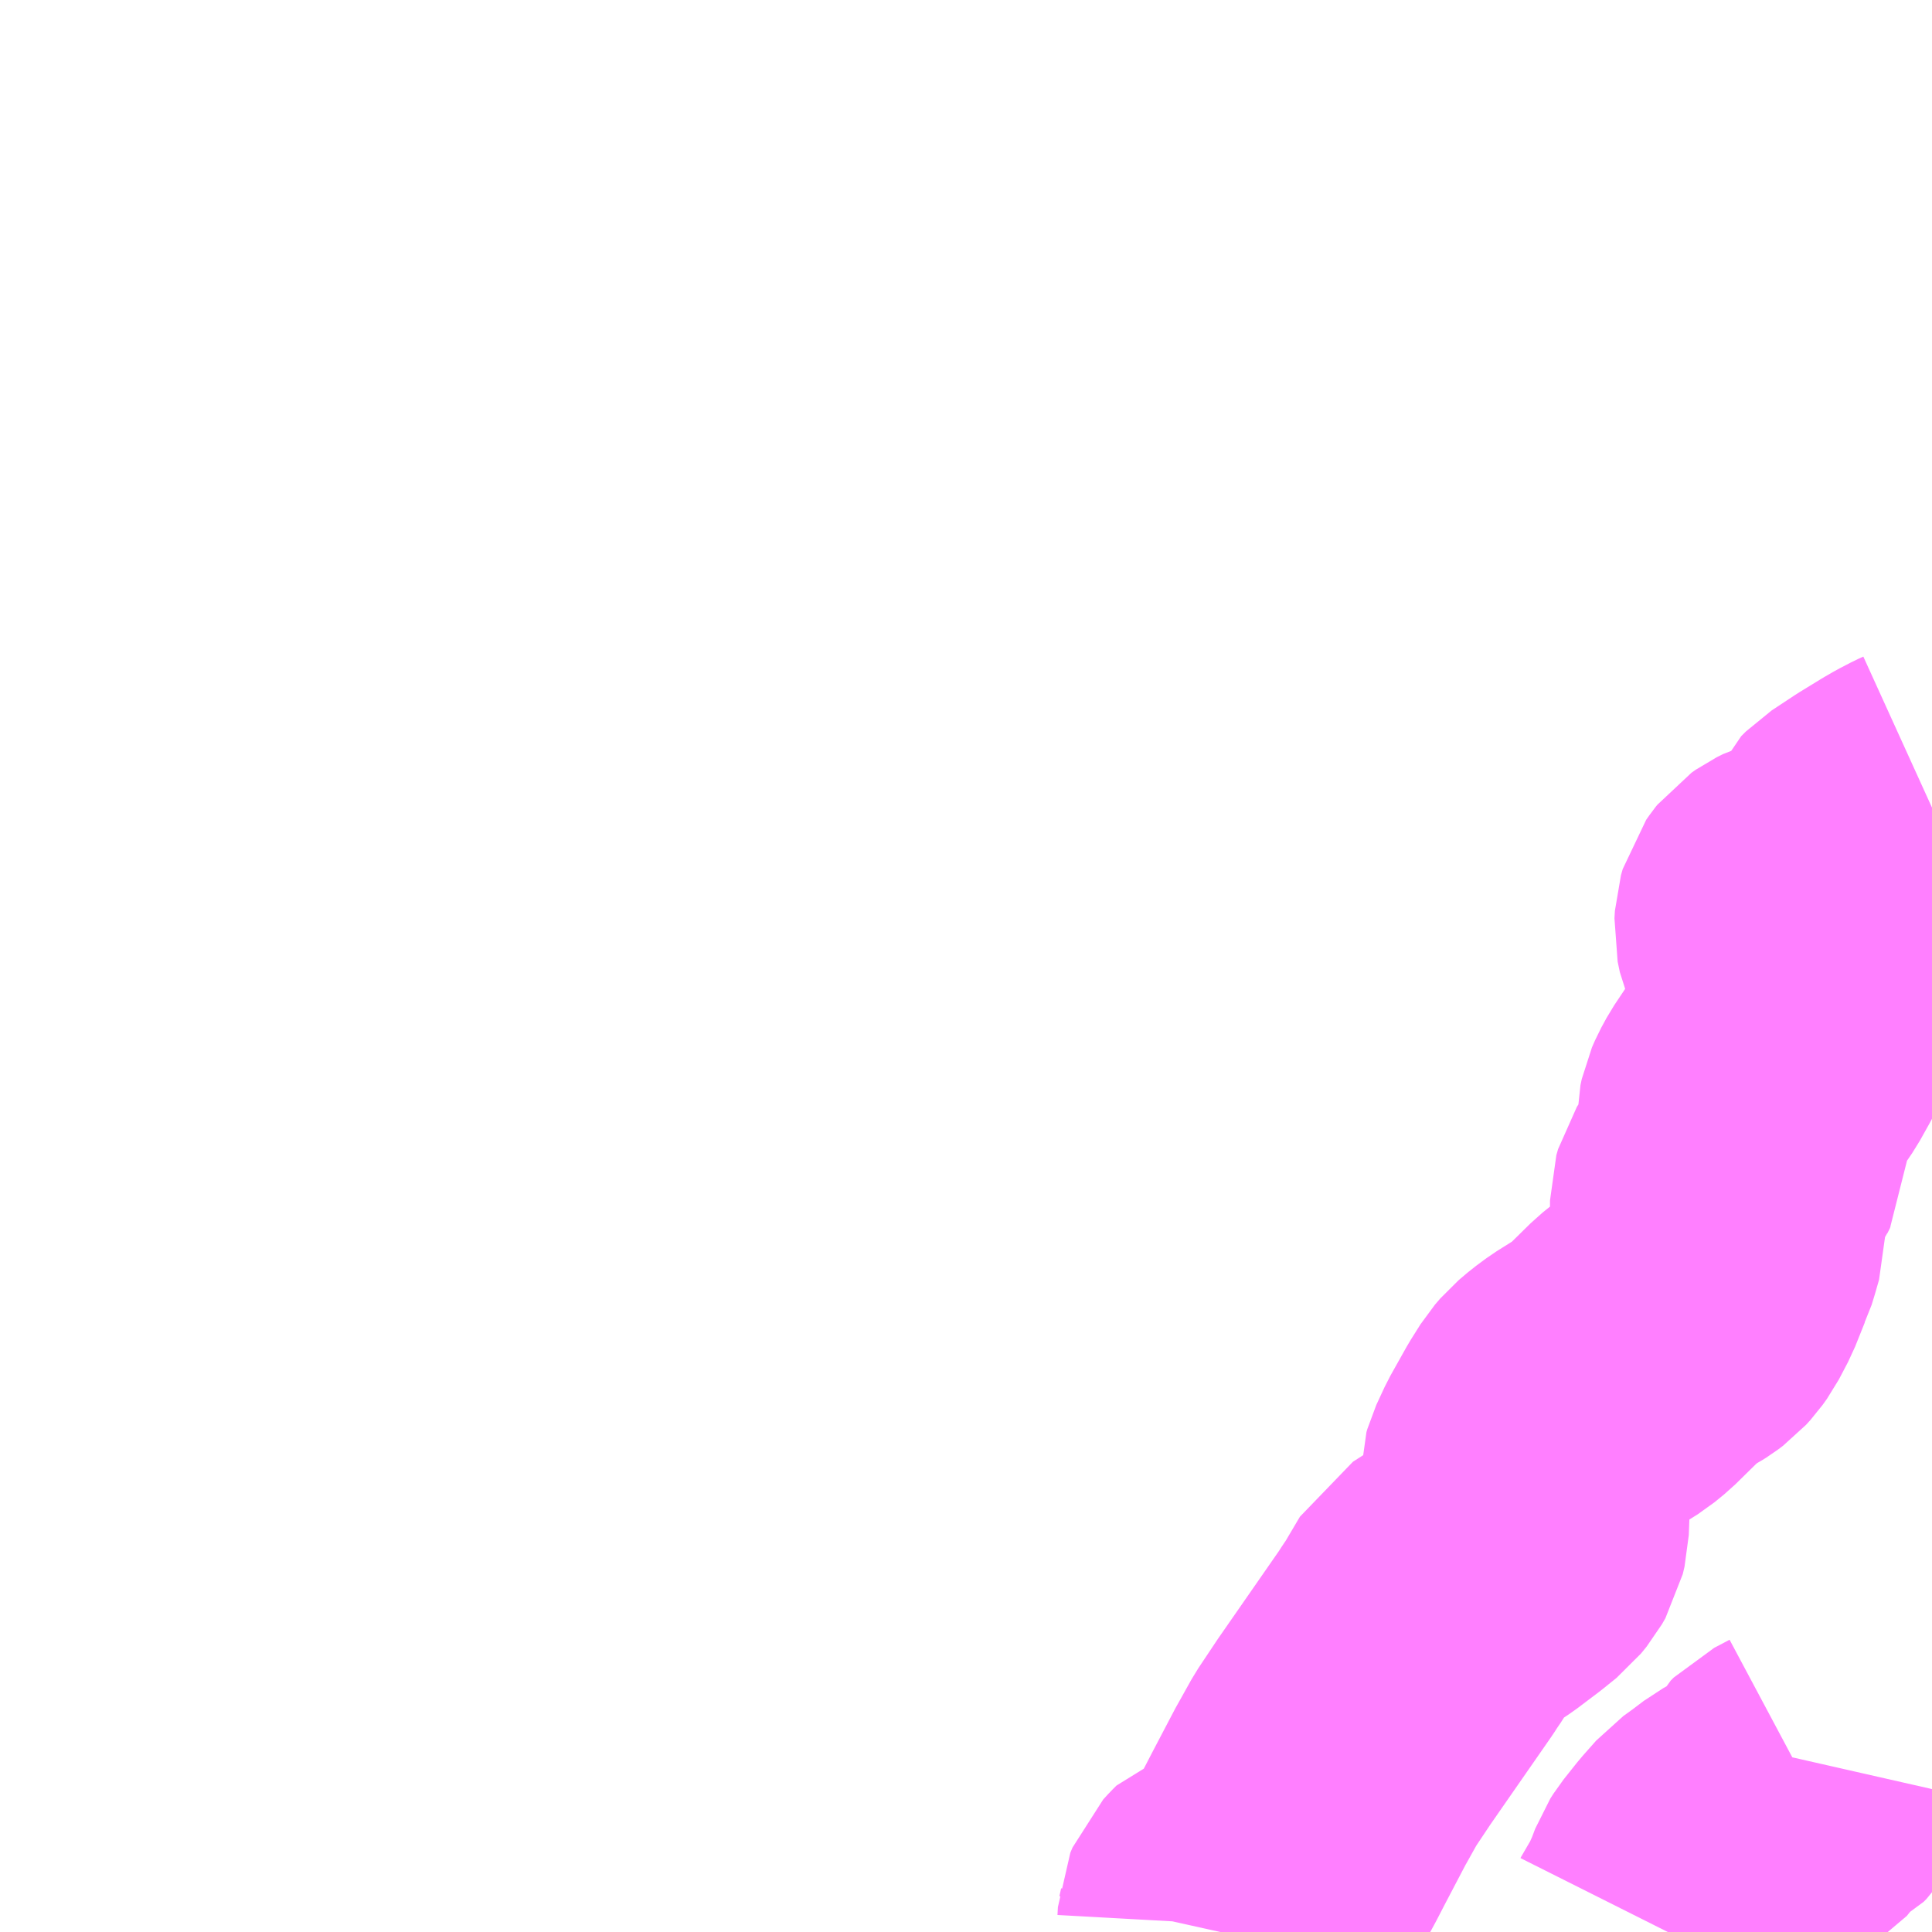 <?xml version="1.0" encoding="UTF-8"?>
<svg  xmlns="http://www.w3.org/2000/svg" xmlns:xlink="http://www.w3.org/1999/xlink" xmlns:go="http://purl.org/svgmap/profile" property="N07_001,N07_002,N07_003,N07_004,N07_005,N07_006,N07_007" viewBox="13869.141 -3524.414 4.395 4.395" go:dataArea="13869.140625 -3524.4140625 4.39453125 4.39453125" >
<globalCoordinateSystem srsName="http://purl.org/crs/84" transform="matrix(100.0,0.0,0.0,-100.0,0.0,0.0)" />
<defs>
 <g id="p0" >
  <circle cx="0.0" cy="0.0" r="3" stroke="green" stroke-width="0.75" vector-effect="non-scaling-stroke" />
 </g>
</defs>
<g fill="none" fill-rule="evenodd" stroke="#FF00FF" stroke-width="0.75" opacity="0.5" vector-effect="non-scaling-stroke" stroke-linejoin="bevel" >
<path content="1,富士急静岡バス（株）,吉原中央駅～桑崎,43.5,30.6,30.6," xlink:title="1" d="M13873.277,-3520.403L13873.272,-3520.381L13873.266,-3520.371L13873.258,-3520.359L13873.252,-3520.353L13873.237,-3520.345L13873.214,-3520.333L13873.207,-3520.326L13873.194,-3520.3L13873.186,-3520.29L13873.107,-3520.246L13873.078,-3520.224L13873.053,-3520.206L13873.022,-3520.171L13872.991,-3520.132L13872.984,-3520.121L13872.973,-3520.092L13872.952,-3520.045L13872.936,-3520.021L13872.935,-3520.019"/>
<path content="1,富士急静岡バス（株）,富士駅～ぐりんぱ,0.1,1.1,1.1," xlink:title="1" d="M13873.535,-3522.579L13873.524,-3522.574L13873.499,-3522.561L13873.48,-3522.55L13873.431,-3522.52L13873.378,-3522.485L13873.367,-3522.474L13873.361,-3522.46L13873.354,-3522.43L13873.348,-3522.409L13873.339,-3522.394L13873.328,-3522.384L13873.314,-3522.379L13873.298,-3522.376L13873.267,-3522.372L13873.245,-3522.368L13873.228,-3522.363L13873.214,-3522.356L13873.204,-3522.349L13873.2,-3522.344L13873.193,-3522.334L13873.189,-3522.32L13873.188,-3522.303L13873.193,-3522.279L13873.203,-3522.256L13873.226,-3522.222L13873.236,-3522.204L13873.242,-3522.187L13873.243,-3522.178L13873.241,-3522.153L13873.234,-3522.116L13873.223,-3522.087L13873.211,-3522.058L13873.206,-3522.047L13873.2,-3522.036L13873.181,-3522.002L13873.147,-3521.952L13873.125,-3521.919L13873.113,-3521.897L13873.106,-3521.881L13873.103,-3521.867L13873.103,-3521.843L13873.106,-3521.82L13873.105,-3521.788L13873.099,-3521.776L13873.095,-3521.767L13873.056,-3521.713L13873.046,-3521.697L13873.042,-3521.683L13873.042,-3521.668L13873.055,-3521.626L13873.055,-3521.606L13873.047,-3521.578L13873.04,-3521.555L13873.035,-3521.545L13873.013,-3521.49L13872.992,-3521.45L13872.982,-3521.436L13872.972,-3521.425L13872.96,-3521.416L13872.952,-3521.411L13872.928,-3521.398L13872.886,-3521.364L13872.826,-3521.305L13872.804,-3521.287L13872.745,-3521.25L13872.722,-3521.233L13872.702,-3521.216L13872.69,-3521.202L13872.668,-3521.167L13872.631,-3521.101L13872.612,-3521.06L13872.61,-3521.053L13872.61,-3520.989L13872.608,-3520.936L13872.604,-3520.919L13872.596,-3520.905L13872.583,-3520.889L13872.552,-3520.864L13872.503,-3520.827L13872.446,-3520.789L13872.421,-3520.773L13872.382,-3520.707L13872.371,-3520.691L13872.362,-3520.677L13872.221,-3520.474L13872.179,-3520.411L13872.15,-3520.359L13872.147,-3520.354L13872.093,-3520.251L13872.077,-3520.22L13872.031,-3520.135L13872.018,-3520.113L13872.009,-3520.105L13871.998,-3520.099L13871.98,-3520.094L13871.952,-3520.089L13871.946,-3520.087L13871.938,-3520.079L13871.927,-3520.067L13871.922,-3520.055L13871.921,-3520.037L13871.917,-3520.019"/>
</g>
</svg>

